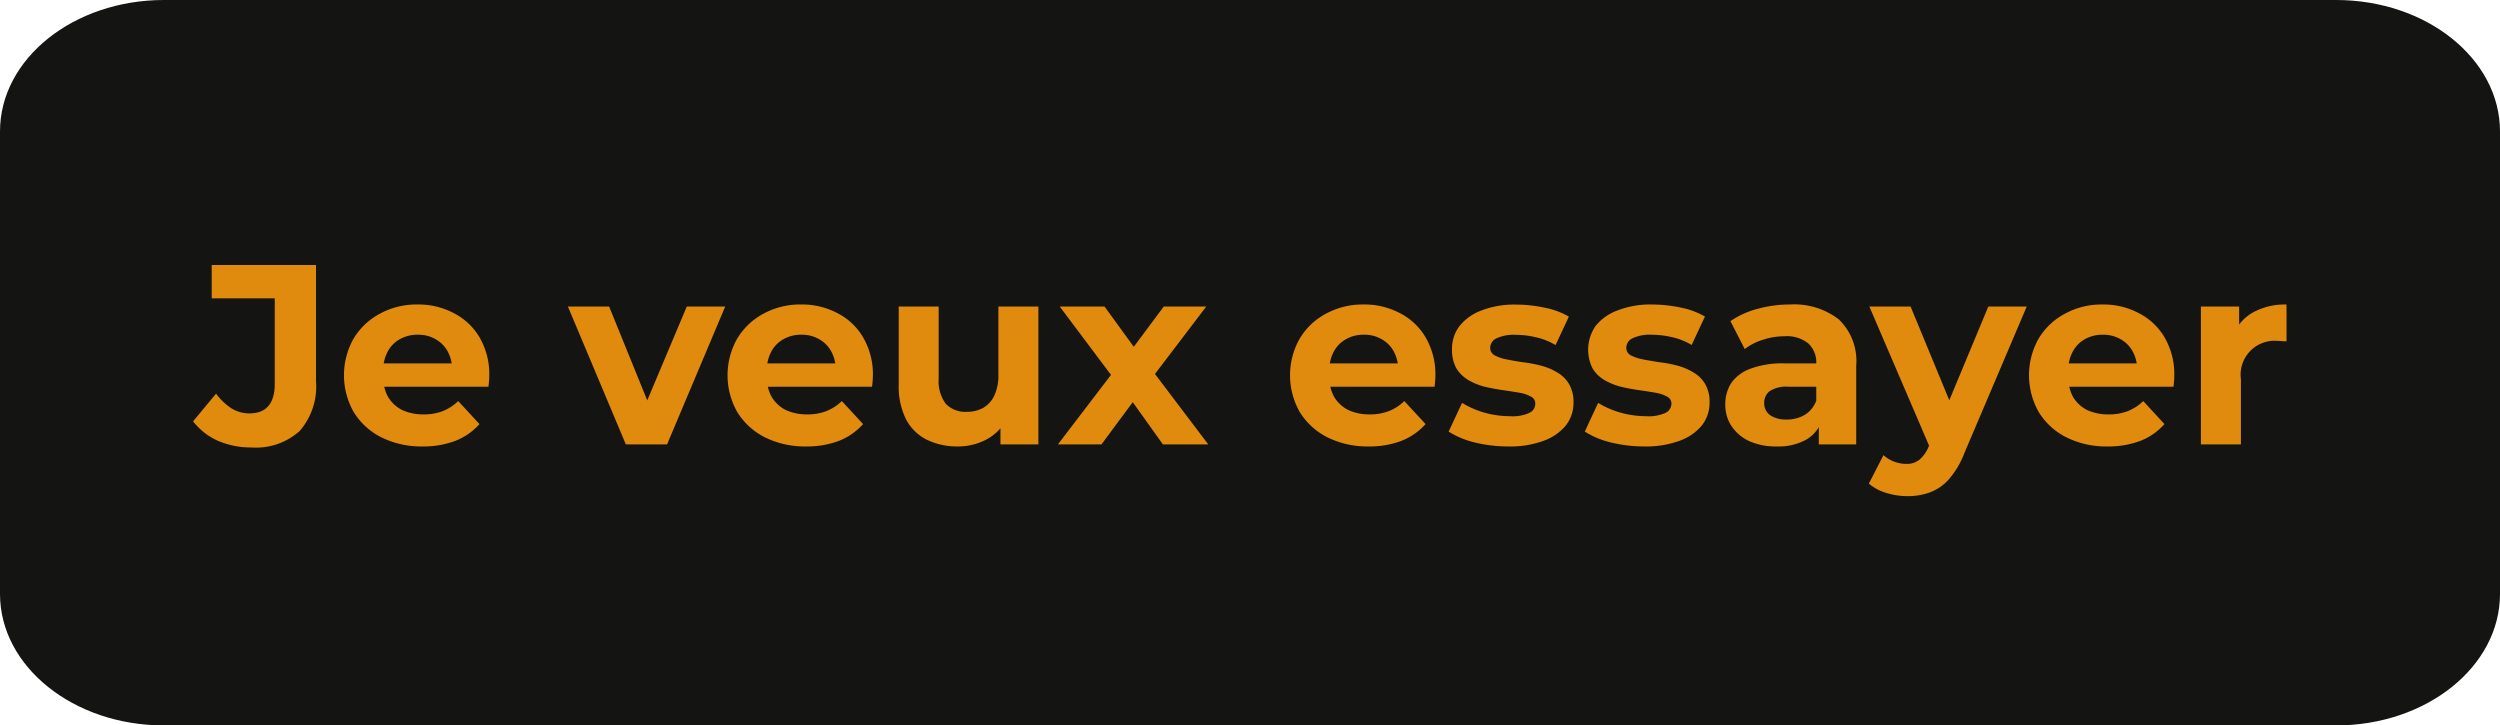<svg xmlns="http://www.w3.org/2000/svg" width="260.7" height="75.647" viewBox="0 0 260.7 75.647"><defs><style>.a{fill:#141413;}.b{fill:#e08b0d;}</style></defs><g transform="translate(2471.5 7212.177)"><path class="a" d="M1173.6,781.881H947.1c-9.446,0-17.1,6.139-17.1,13.711v48.225c0,7.572,7.658,13.711,17.1,13.711H1173.6c9.442,0,17.1-6.139,17.1-13.711V795.592C1190.7,788.02,1183.04,781.881,1173.6,781.881Z" transform="translate(-3401.5 -7994.058)"/><path class="b" d="M966.516,854.631a8.709,8.709,0,0,1-3.5-.695,6.8,6.8,0,0,1-2.592-2.031l2.4-2.886a6.292,6.292,0,0,0,1.63,1.55,3.548,3.548,0,0,0,1.844.508q2.645,0,2.645-3.1v-8.9h-6.573v-3.474h10.875v12.131a7.048,7.048,0,0,1-1.71,5.184A6.81,6.81,0,0,1,966.516,854.631Zm17.849-.107a9.337,9.337,0,0,1-4.329-.962,7.144,7.144,0,0,1-2.859-2.619,7.787,7.787,0,0,1-.027-7.642,7.073,7.073,0,0,1,2.752-2.618,7.968,7.968,0,0,1,3.928-.962,7.859,7.859,0,0,1,3.794.908,6.57,6.57,0,0,1,2.7,2.565,7.617,7.617,0,0,1,.987,3.981,5.392,5.392,0,0,1-.03.561c-.015.2-.03.383-.052.561H979.556v-2.431h9.486l-1.6.721a4,4,0,0,0-.454-1.951,3.223,3.223,0,0,0-1.256-1.283,3.566,3.566,0,0,0-1.87-.481,3.709,3.709,0,0,0-1.9.481,3.182,3.182,0,0,0-1.256,1.309,4.053,4.053,0,0,0-.454,1.977v.641a4.2,4.2,0,0,0,.508,2.084,3.615,3.615,0,0,0,1.47,1.363,5.2,5.2,0,0,0,2.244.454,5.3,5.3,0,0,0,2-.347,4.875,4.875,0,0,0,1.6-1.042l2.216,2.4a6.56,6.56,0,0,1-2.483,1.737A9.381,9.381,0,0,1,984.366,854.525Zm21.189-.214-6.042-14.375h4.3l5.025,12.371h-2.138l5.21-12.371h4.008l-6.064,14.375Zm18.815.214a9.357,9.357,0,0,1-4.335-.962,7.159,7.159,0,0,1-2.857-2.619,7.761,7.761,0,0,1-.022-7.642,7.046,7.046,0,0,1,2.746-2.618,7.987,7.987,0,0,1,3.934-.962,7.861,7.861,0,0,1,3.793.908,6.544,6.544,0,0,1,2.694,2.565,7.619,7.619,0,0,1,.994,3.981c0,.16-.015.347-.03.561-.015.2-.037.383-.052.561h-11.675v-2.431h9.486l-1.6.721a3.979,3.979,0,0,0-.46-1.951,3.181,3.181,0,0,0-1.254-1.283,3.566,3.566,0,0,0-1.87-.481,3.685,3.685,0,0,0-1.893.481,3.2,3.2,0,0,0-1.262,1.309,4.121,4.121,0,0,0-.453,1.977v.641a4.171,4.171,0,0,0,.512,2.084,3.615,3.615,0,0,0,1.47,1.363,5.186,5.186,0,0,0,2.241.454,5.314,5.314,0,0,0,2-.347,4.9,4.9,0,0,0,1.6-1.042l2.219,2.4a6.626,6.626,0,0,1-2.486,1.737A9.359,9.359,0,0,1,1024.37,854.525Zm15.787,0a7.175,7.175,0,0,1-3.206-.695,4.965,4.965,0,0,1-2.167-2.111,7.655,7.655,0,0,1-.772-3.661v-8.123h4.164v7.508a3.949,3.949,0,0,0,.75,2.645,2.828,2.828,0,0,0,2.167.828,3.557,3.557,0,0,0,1.707-.4,2.93,2.93,0,0,0,1.173-1.282,4.939,4.939,0,0,0,.431-2.191v-7.107h4.171v14.375h-3.956v-3.954l.72,1.149a5,5,0,0,1-2.138,2.271A6.332,6.332,0,0,1,1040.157,854.525Zm10.458-.214,6.442-8.443-.082,2.3-6.175-8.23h4.676l3.9,5.371-1.766.053,4.038-5.424h4.431l-6.2,8.15v-2.245l6.413,8.47h-4.728l-4.09-5.718,1.737.24-4.06,5.478Zm32.412.214a9.357,9.357,0,0,1-4.334-.962,7.159,7.159,0,0,1-2.858-2.619,7.761,7.761,0,0,1-.022-7.642,7.047,7.047,0,0,1,2.746-2.618,7.988,7.988,0,0,1,3.934-.962,7.861,7.861,0,0,1,3.793.908,6.543,6.543,0,0,1,2.694,2.565,7.618,7.618,0,0,1,.995,3.981c0,.16-.015.347-.03.561-.015.2-.037.383-.052.561h-11.675v-2.431h9.485l-1.6.721a3.98,3.98,0,0,0-.46-1.951,3.181,3.181,0,0,0-1.254-1.283,3.566,3.566,0,0,0-1.87-.481,3.684,3.684,0,0,0-1.893.481,3.2,3.2,0,0,0-1.262,1.309,4.119,4.119,0,0,0-.453,1.977v.641a4.17,4.17,0,0,0,.512,2.084,3.615,3.615,0,0,0,1.469,1.363,5.186,5.186,0,0,0,2.241.454,5.313,5.313,0,0,0,2-.347,4.906,4.906,0,0,0,1.6-1.042l2.219,2.4a6.627,6.627,0,0,1-2.486,1.737A9.36,9.36,0,0,1,1083.027,854.525Zm14.555,0a14.654,14.654,0,0,1-3.555-.427,9.018,9.018,0,0,1-2.672-1.122l1.4-2.993a9.511,9.511,0,0,0,2.323,1.015,10.035,10.035,0,0,0,2.672.374,4.244,4.244,0,0,0,2.026-.347,1.057,1.057,0,0,0,.616-.962.781.781,0,0,0-.483-.748,3.643,3.643,0,0,0-1.225-.4q-.779-.134-1.714-.267c-.6-.089-1.217-.2-1.841-.347a6.537,6.537,0,0,1-1.707-.695,3.647,3.647,0,0,1-1.262-1.229,3.989,3.989,0,0,1-.453-2,3.907,3.907,0,0,1,.779-2.4,5.222,5.222,0,0,1,2.293-1.63,9.427,9.427,0,0,1,3.585-.615,14.5,14.5,0,0,1,2.991.321,8.1,8.1,0,0,1,2.538.935l-1.388,2.966a6.809,6.809,0,0,0-2.115-.828,8.993,8.993,0,0,0-2.026-.24,4.207,4.207,0,0,0-2.034.374,1.092,1.092,0,0,0-.638.962.867.867,0,0,0,.453.8,4.411,4.411,0,0,0,1.254.427c.52.107,1.076.2,1.685.294a13.778,13.778,0,0,1,1.87.347,6.28,6.28,0,0,1,1.685.695,3.4,3.4,0,0,1,1.254,1.2,3.624,3.624,0,0,1,.482,1.977,3.8,3.8,0,0,1-.8,2.378,5.323,5.323,0,0,1-2.331,1.6A10.008,10.008,0,0,1,1097.582,854.525Zm14.2,0a14.563,14.563,0,0,1-3.555-.427,9.018,9.018,0,0,1-2.672-1.122l1.388-2.993a9.638,9.638,0,0,0,2.323,1.015,10.118,10.118,0,0,0,2.672.374,4.279,4.279,0,0,0,2.034-.347,1.069,1.069,0,0,0,.616-.962.793.793,0,0,0-.482-.748,3.692,3.692,0,0,0-1.232-.4c-.512-.089-1.083-.178-1.707-.267s-1.225-.2-1.848-.347a6.641,6.641,0,0,1-1.707-.695,3.564,3.564,0,0,1-1.254-1.229,4.352,4.352,0,0,1,.319-4.409,5.2,5.2,0,0,1,2.3-1.63,9.387,9.387,0,0,1,3.578-.615,14.5,14.5,0,0,1,2.991.321,8.1,8.1,0,0,1,2.538.935l-1.388,2.966a6.773,6.773,0,0,0-2.108-.828,9.055,9.055,0,0,0-2.034-.24,4.208,4.208,0,0,0-2.034.374,1.106,1.106,0,0,0-.638.962.867.867,0,0,0,.453.8,4.5,4.5,0,0,0,1.254.427c.52.107,1.084.2,1.685.294a13.785,13.785,0,0,1,1.87.347,6.183,6.183,0,0,1,1.685.695,3.348,3.348,0,0,1,1.254,1.2,3.624,3.624,0,0,1,.482,1.977,3.8,3.8,0,0,1-.8,2.378,5.3,5.3,0,0,1-2.323,1.6A10.063,10.063,0,0,1,1111.781,854.525Zm18.177-.214v-2.806l-.267-.615v-5.023a2.677,2.677,0,0,0-.831-2.084,3.55,3.55,0,0,0-2.486-.748,7.153,7.153,0,0,0-2.271.374,5.859,5.859,0,0,0-1.87.962l-1.492-2.912a8.926,8.926,0,0,1,2.828-1.282,12.689,12.689,0,0,1,3.37-.454,7.617,7.617,0,0,1,5.1,1.55,6,6,0,0,1,1.818,4.836v8.2Zm-4.386.214a6.791,6.791,0,0,1-2.887-.561,4.484,4.484,0,0,1-1.841-1.576,3.962,3.962,0,0,1-.638-2.218,4.086,4.086,0,0,1,.609-2.245,4.149,4.149,0,0,1,2-1.5,9.479,9.479,0,0,1,3.555-.561h3.822V848.3h-3.37a3.175,3.175,0,0,0-2.026.481,1.551,1.551,0,0,0-.534,1.2,1.532,1.532,0,0,0,.616,1.283,2.934,2.934,0,0,0,1.737.454,3.679,3.679,0,0,0,1.87-.481,2.928,2.928,0,0,0,1.2-1.47l.638,1.924a3.725,3.725,0,0,1-1.655,2.111A5.958,5.958,0,0,1,1125.571,854.525Zm13.612,5.184a7.322,7.322,0,0,1-2.219-.347,4.888,4.888,0,0,1-1.789-.962l1.522-2.966a3.632,3.632,0,0,0,1.1.668,3.544,3.544,0,0,0,1.254.24,2.08,2.08,0,0,0,1.388-.427,3.437,3.437,0,0,0,.965-1.363l.75-1.763.319-.454,5.158-12.4h4.008l-6.494,15.257a9.056,9.056,0,0,1-1.6,2.725,4.878,4.878,0,0,1-1.982,1.389A6.7,6.7,0,0,1,1139.183,859.708Zm2.457-4.836-6.413-14.936h4.3l4.965,12.024Zm18.437-.347a9.326,9.326,0,0,1-4.327-.962,7.112,7.112,0,0,1-2.857-2.619,7.787,7.787,0,0,1-.03-7.642,7.067,7.067,0,0,1,2.754-2.618,7.958,7.958,0,0,1,3.926-.962,7.84,7.84,0,0,1,3.793.908,6.561,6.561,0,0,1,2.7,2.565,7.616,7.616,0,0,1,.987,3.981q0,.241-.022.561c-.022.2-.037.383-.059.561h-11.675v-2.431h9.486l-1.6.721a3.978,3.978,0,0,0-.453-1.951,3.229,3.229,0,0,0-1.254-1.283,3.566,3.566,0,0,0-1.87-.481,3.732,3.732,0,0,0-1.9.481,3.188,3.188,0,0,0-1.254,1.309,4.038,4.038,0,0,0-.453,1.977v.641a4.246,4.246,0,0,0,.5,2.084,3.616,3.616,0,0,0,1.47,1.363,5.22,5.22,0,0,0,2.249.454,5.314,5.314,0,0,0,2-.347,4.906,4.906,0,0,0,1.6-1.042l2.212,2.4a6.541,6.541,0,0,1-2.479,1.737A9.428,9.428,0,0,1,1160.076,854.525Zm9.723-.214V839.936h3.986V844l-.564-1.176a4.571,4.571,0,0,1,2.056-2.3,6.9,6.9,0,0,1,3.451-.8v3.848c-.178-.018-.341-.027-.482-.027a3.676,3.676,0,0,0-.453-.027,3.541,3.541,0,0,0-3.822,4.008v6.787Z" transform="translate(-3411.791 -8020.146)"/></g></svg>